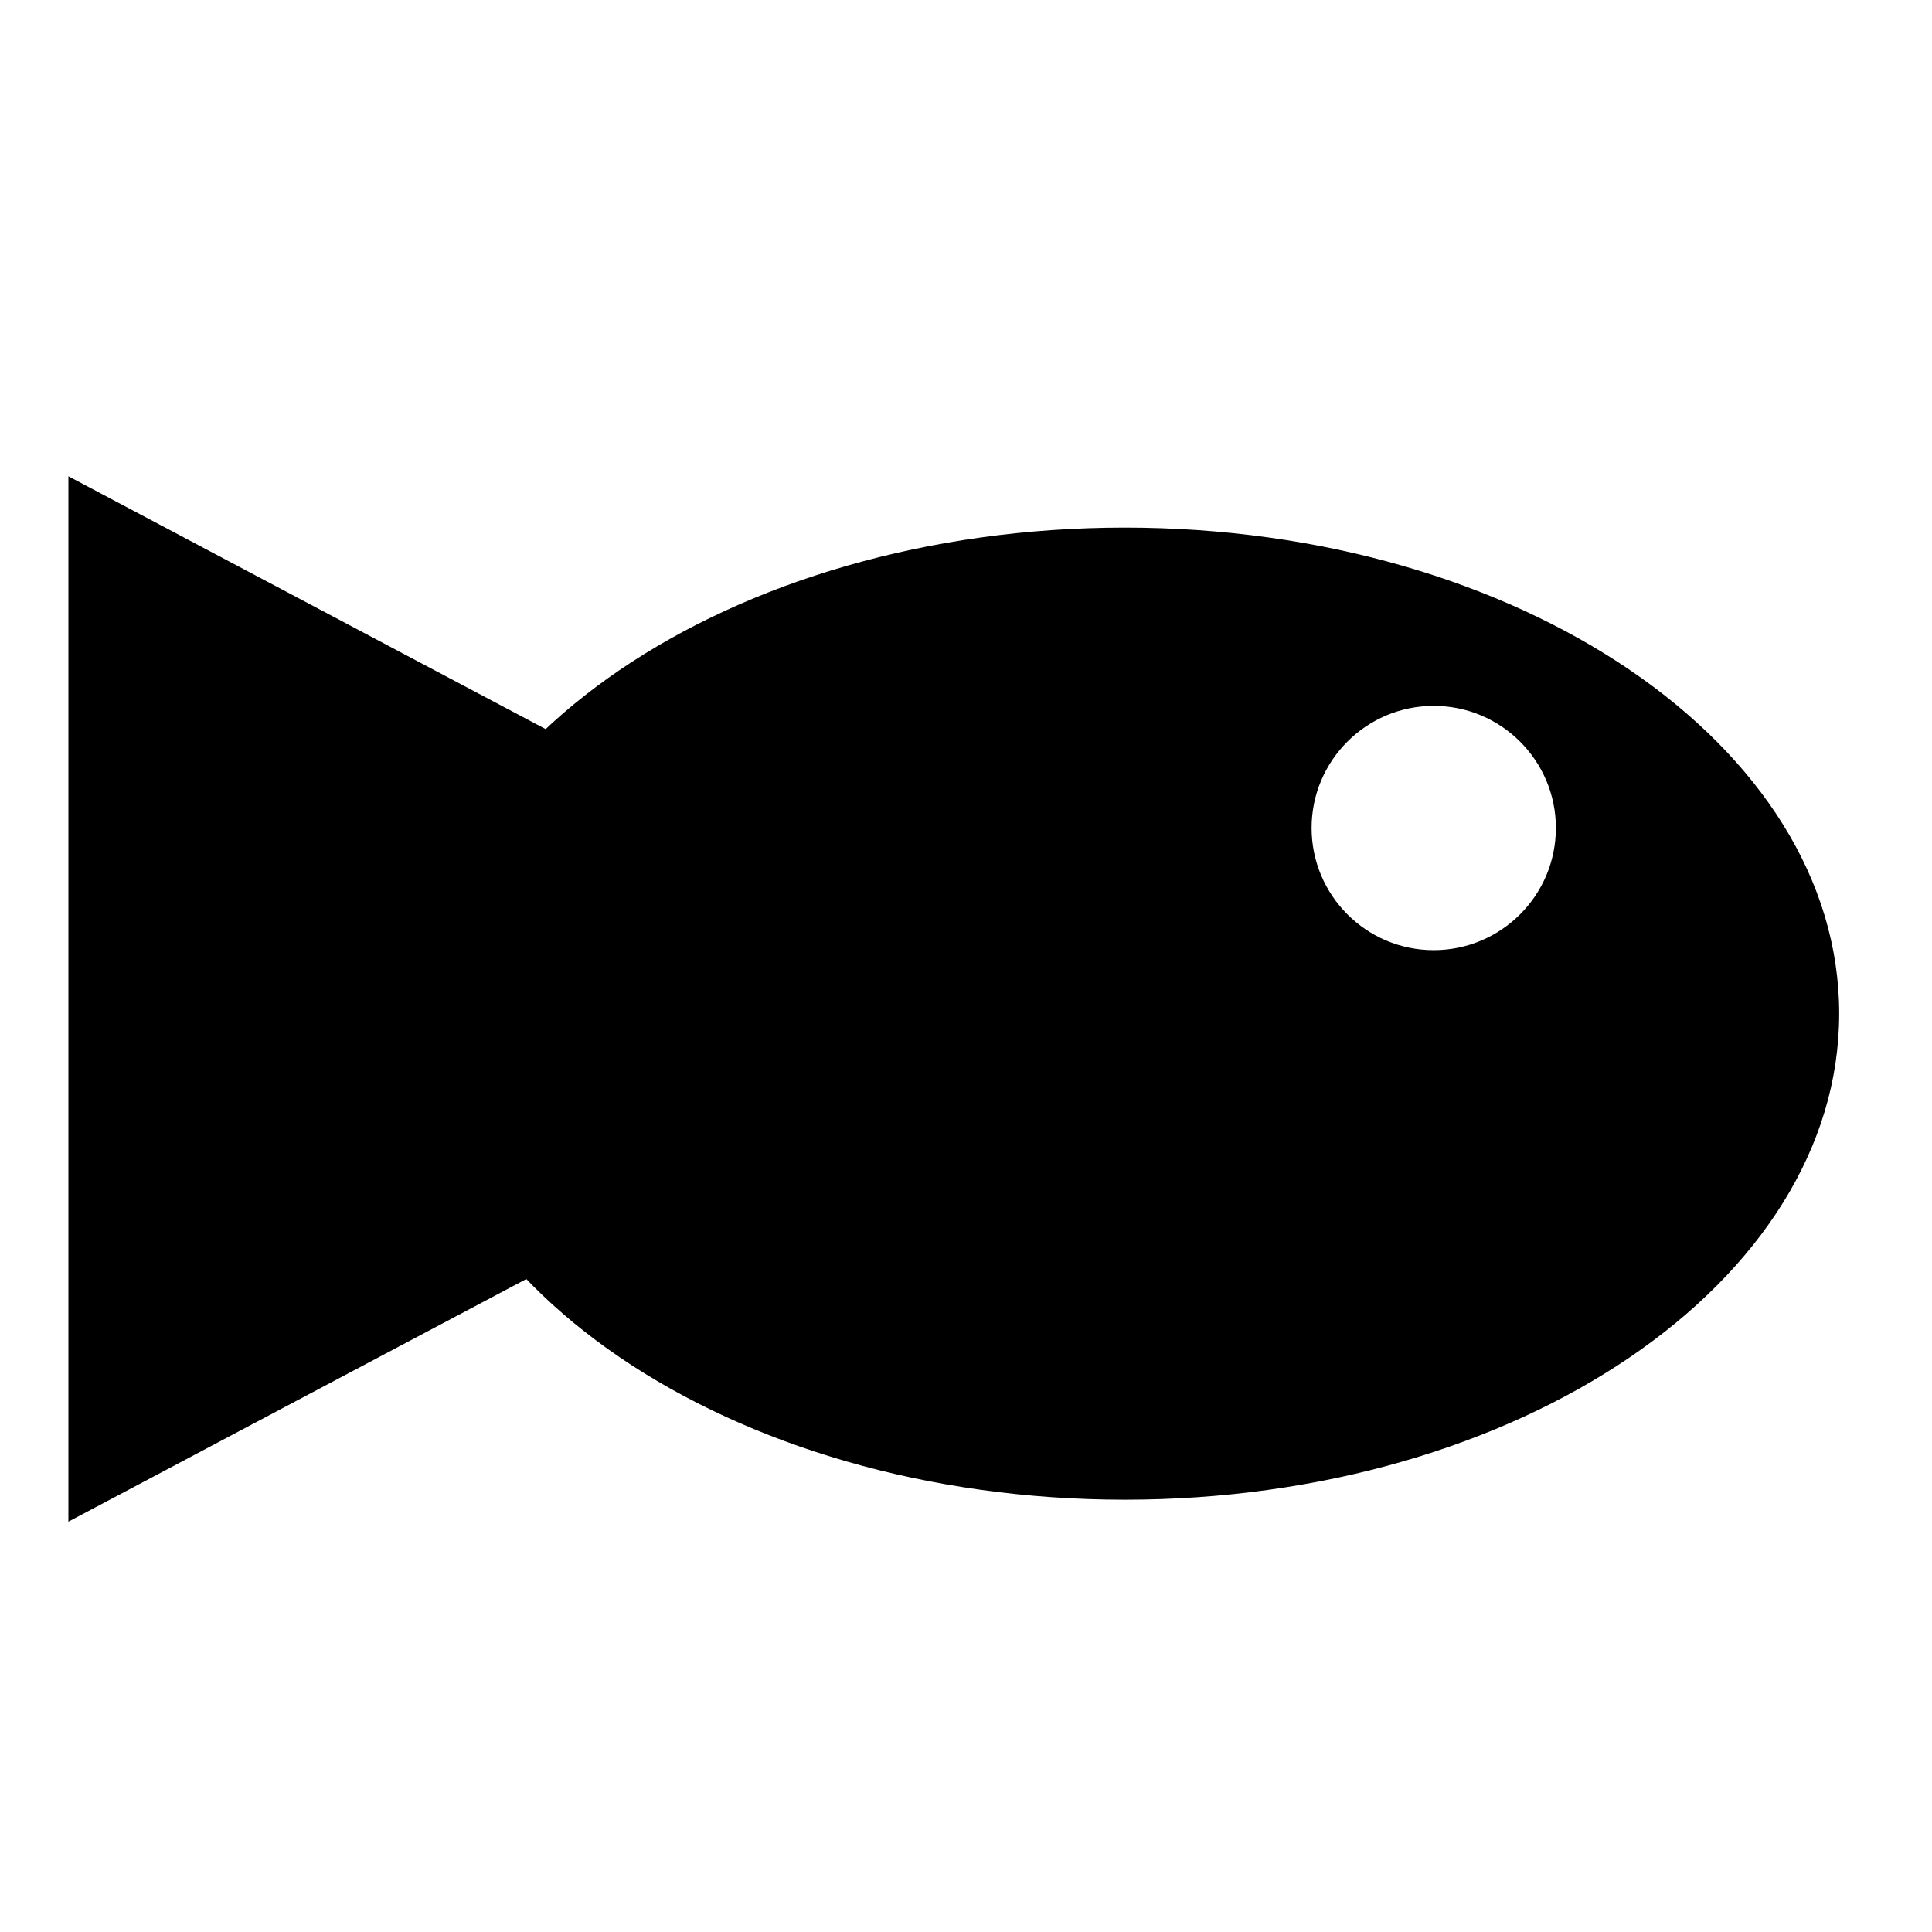 <?xml version="1.0" encoding="UTF-8" standalone="no"?><!DOCTYPE svg PUBLIC "-//W3C//DTD SVG 1.1//EN" "http://www.w3.org/Graphics/SVG/1.1/DTD/svg11.dtd"><svg width="100%" height="100%" viewBox="0 0 25 25" version="1.1" xmlns="http://www.w3.org/2000/svg" xmlns:xlink="http://www.w3.org/1999/xlink" xml:space="preserve" xmlns:serif="http://www.serif.com/" style="fill-rule:evenodd;clip-rule:evenodd;stroke-linejoin:round;stroke-miterlimit:1.414;"><path d="M0.885,19.69l0,-13.527l6.384,3.382l0,6.763l-6.384,3.382Z"/><path d="M14.554,6.827c5.103,0 9.245,2.818 9.245,6.289c0,3.472 -4.142,6.29 -9.245,6.29c-5.102,0 -9.244,-2.818 -9.244,-6.29c0,-3.471 4.142,-6.289 9.244,-6.289Zm3.998,2.307c0.873,0 1.581,0.708 1.581,1.58c0,0.872 -0.708,1.581 -1.581,1.581c-0.872,0 -1.58,-0.709 -1.58,-1.581c0,-0.872 0.708,-1.58 1.58,-1.58Z"/></svg>